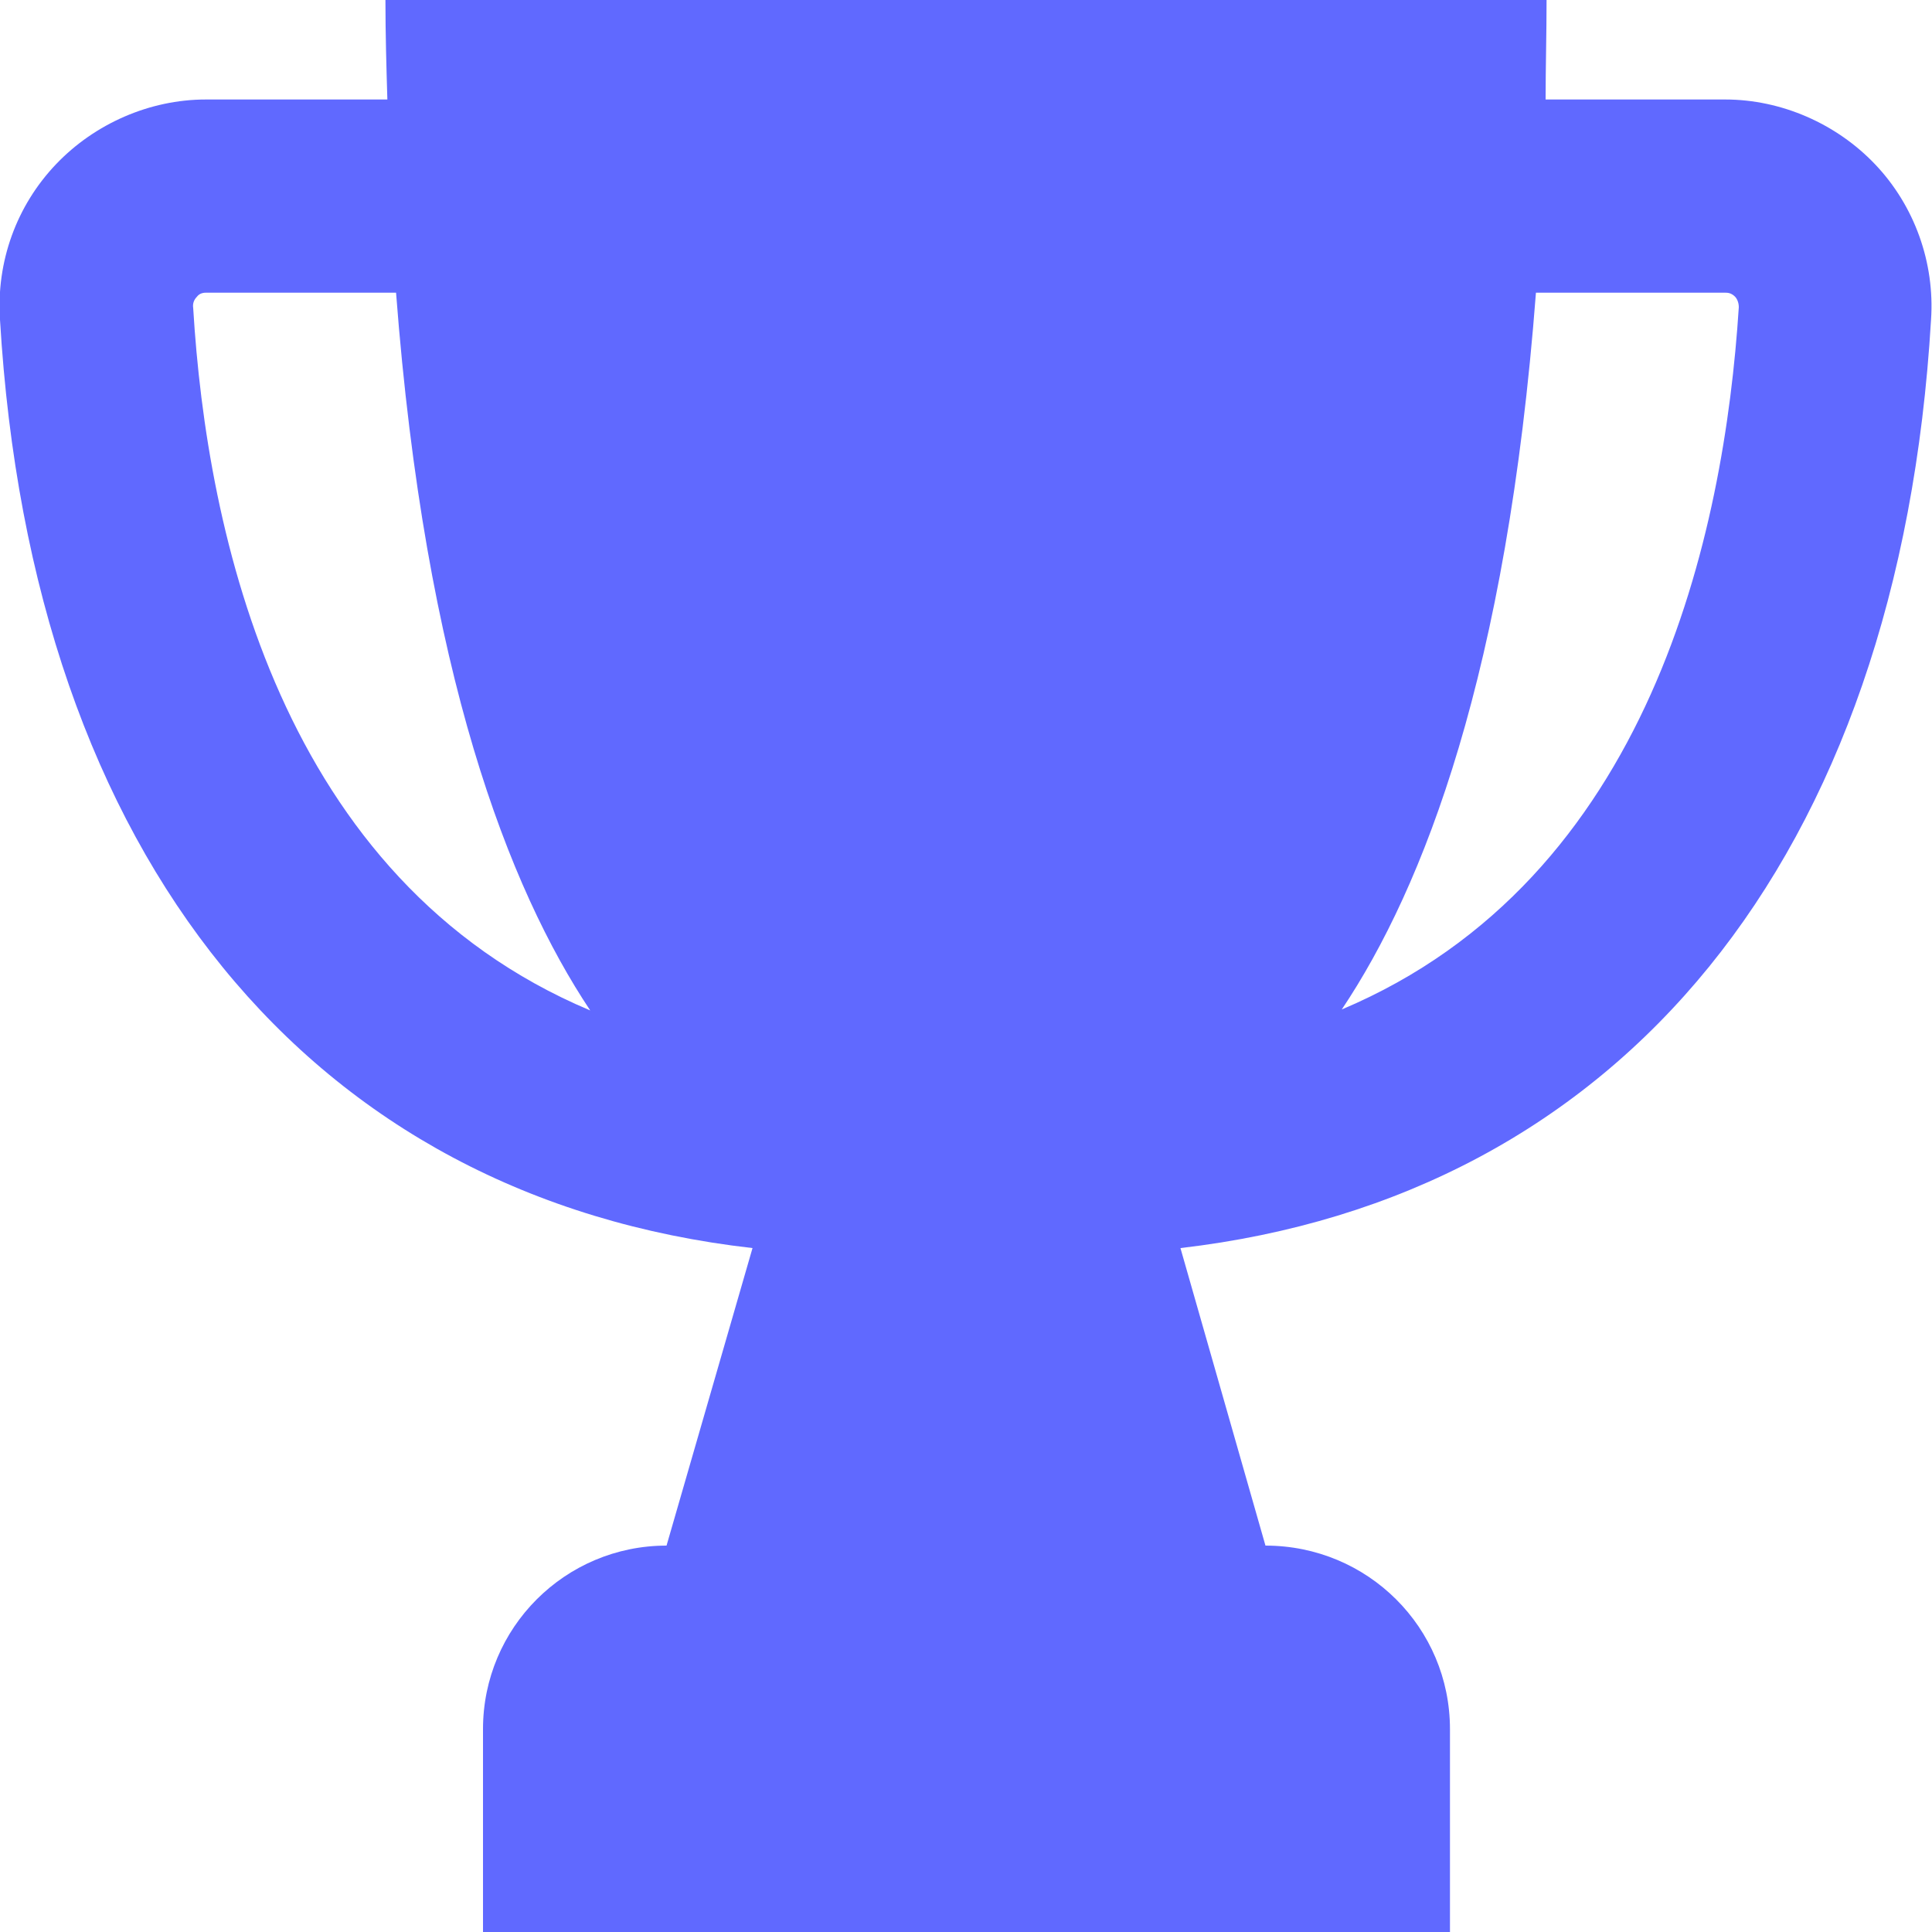 <svg width="20" height="20" viewBox="0 0 20 20" fill="none" xmlns="http://www.w3.org/2000/svg" xmlns:xlink="http://www.w3.org/1999/xlink">
	<desc>
			Created with Pixso.
	</desc>
	<defs/>
	<path id="Vector" d="M19.41 1.7C19.01 1.28 18.44 1.03 17.86 1.03L16 1.03C16 0.7 16.01 0.35 16.01 0L3.99 0C3.99 0.35 4 0.7 4.01 1.03L2.13 1.03C1.55 1.03 0.98 1.28 0.58 1.7C0.17 2.13 -0.04 2.71 0 3.31C0.33 8.89 3.22 12.4 7.79 12.92L6.9 16C5.85 16 5 16.85 5 17.9L5 20L15.01 20L15.01 17.9C15.01 16.85 14.16 16 13.1 16L12.22 12.92C16.78 12.39 19.66 8.89 19.99 3.31C20.03 2.72 19.82 2.13 19.41 1.7ZM2 3.19C1.99 3.13 2.02 3.09 2.04 3.07C2.07 3.03 2.12 3.03 2.13 3.03L4.1 3.03C4.4 6.97 5.27 9.2 6.11 10.46C2.9 9.11 2.14 5.52 2 3.19ZM13.89 10.45C14.74 9.18 15.6 6.96 15.9 3.03L17.86 3.03C17.88 3.03 17.92 3.03 17.96 3.07C17.98 3.09 18 3.13 18 3.18C17.85 5.52 17.09 9.1 13.89 10.45Z" fill="#6069FF" fill-opacity="1" fill-rule="nonzero"/>
</svg>
